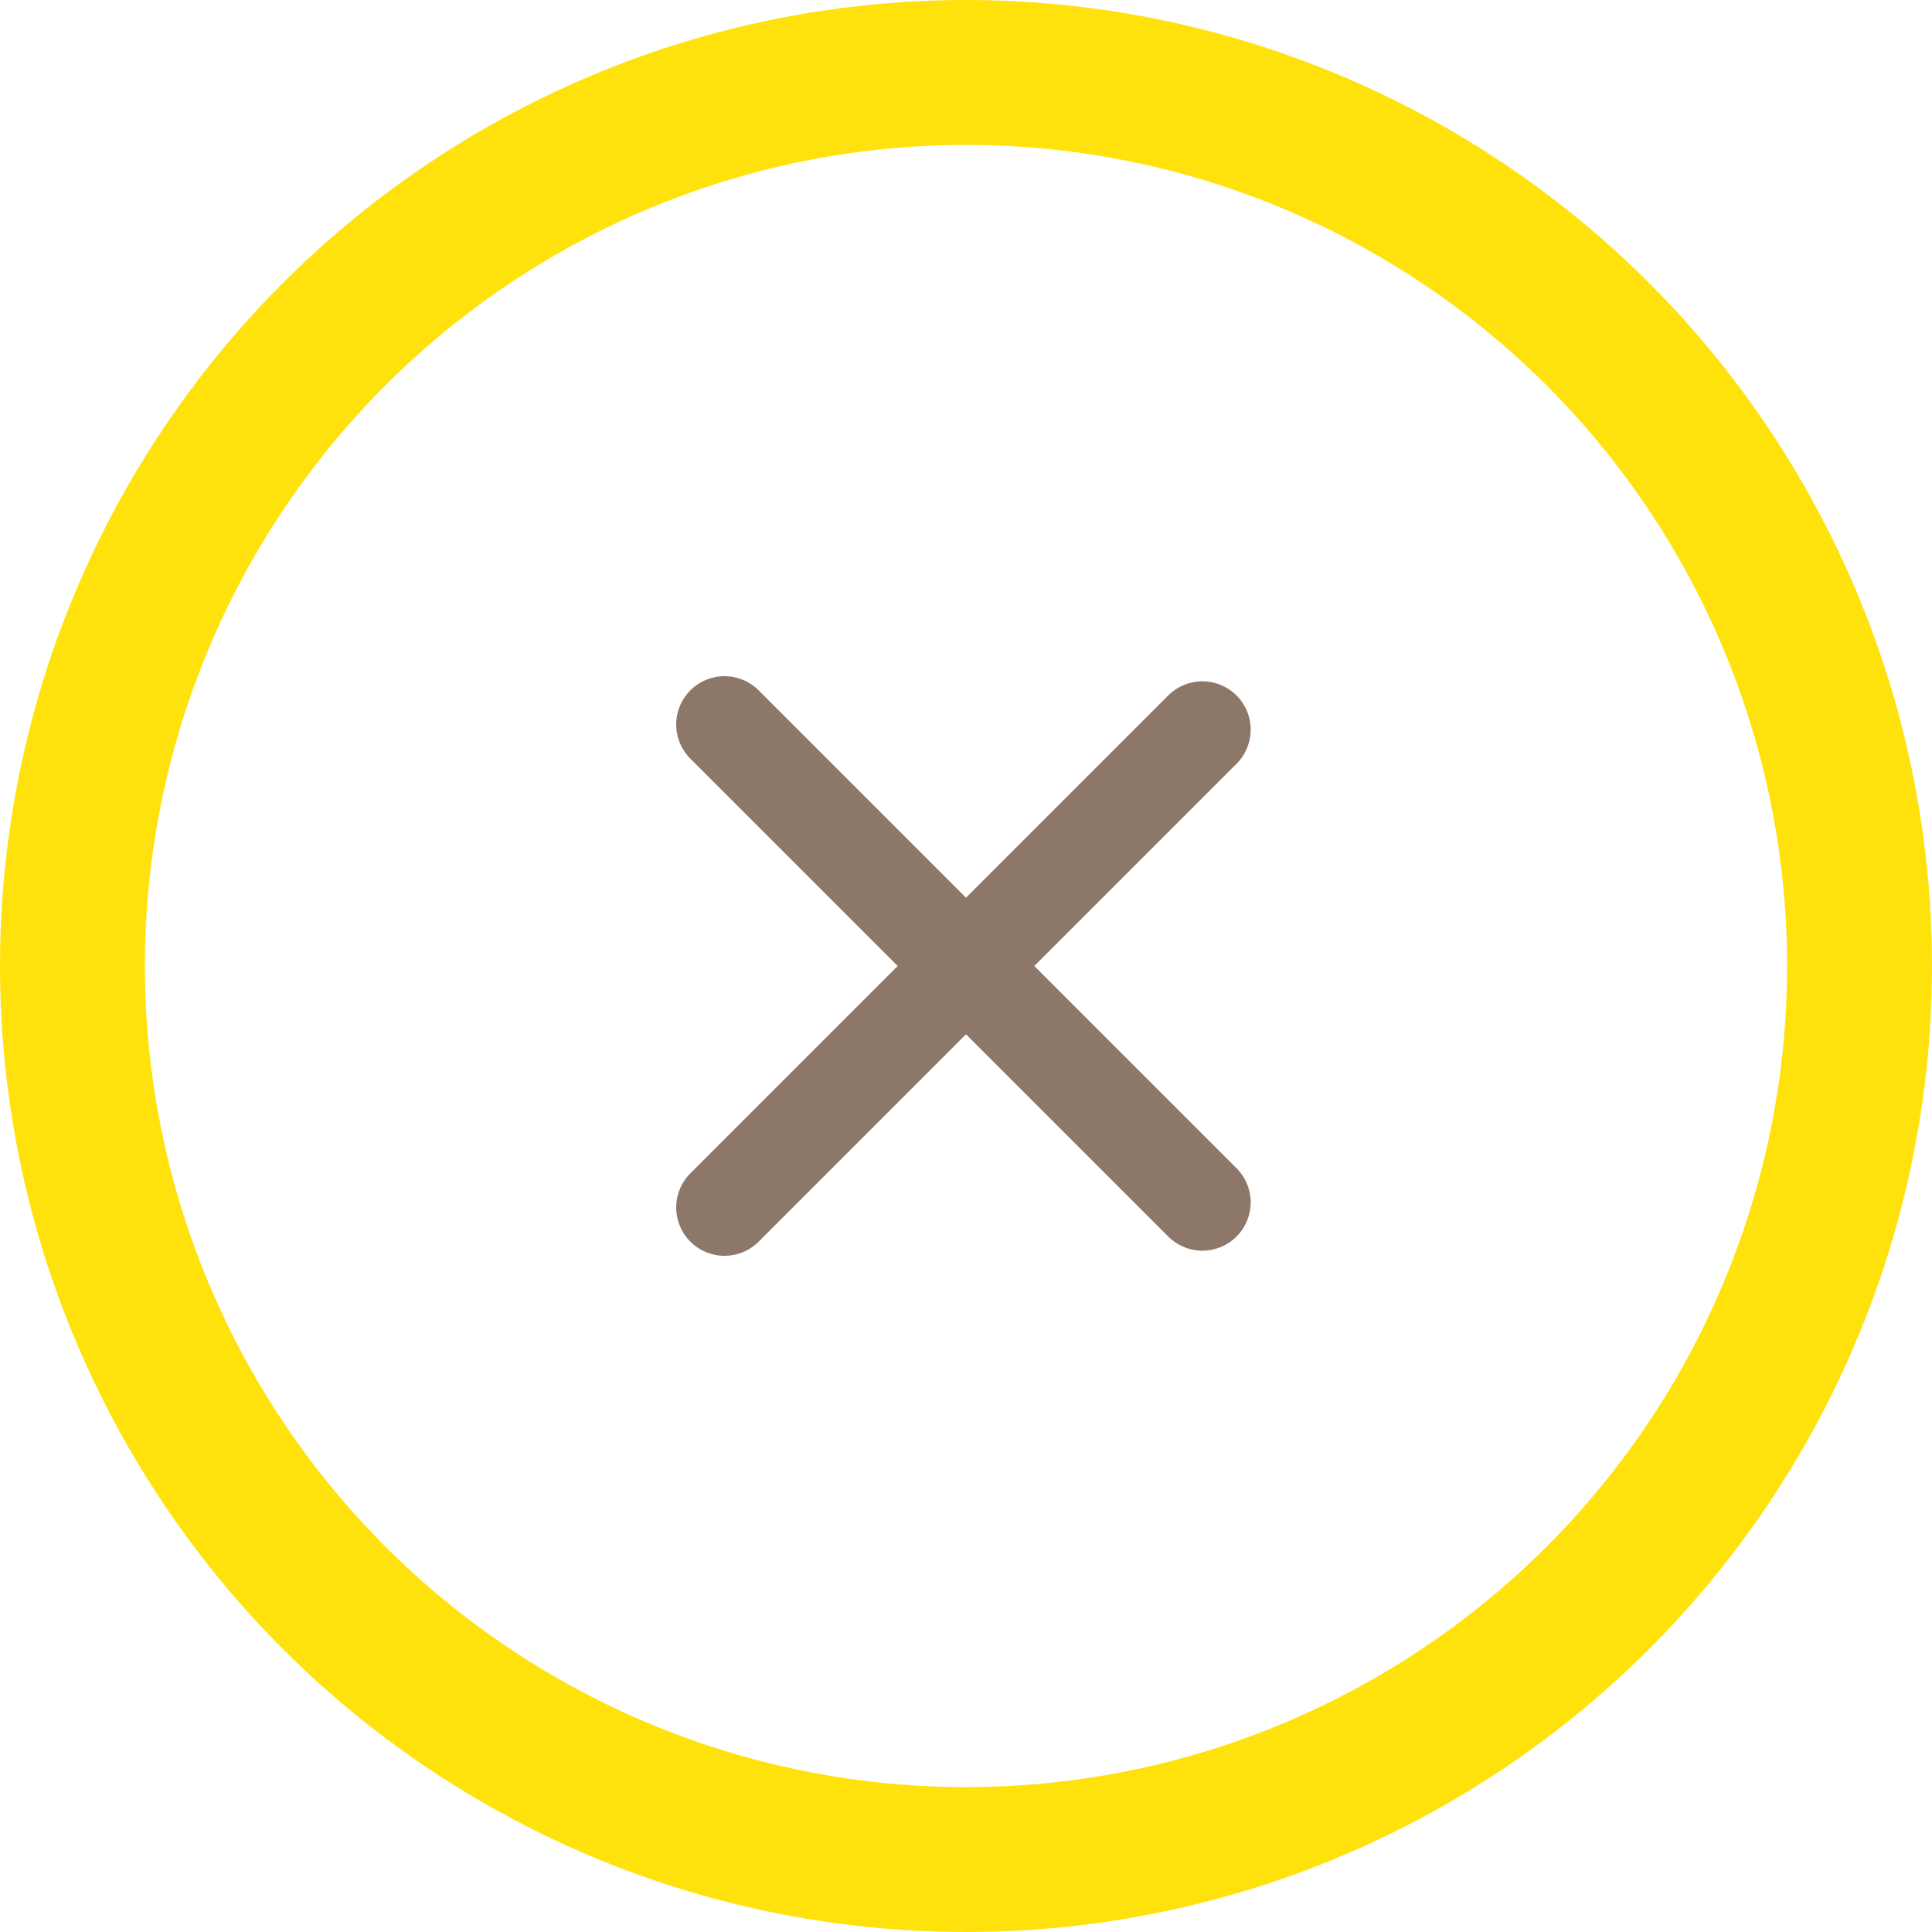 <svg width="40" height="40" viewBox="0 0 40 40" fill="none" xmlns="http://www.w3.org/2000/svg">
<circle cx="20" cy="20" r="18.5" stroke="#FFE20C" stroke-width="3"/>
<path d="M15 15L24.894 24.894" stroke="#8D7769" stroke-width="2" stroke-linecap="round"/>
<path d="M15 25L24.894 15.106" stroke="#8D7769" stroke-width="2" stroke-linecap="round"/>
</svg>